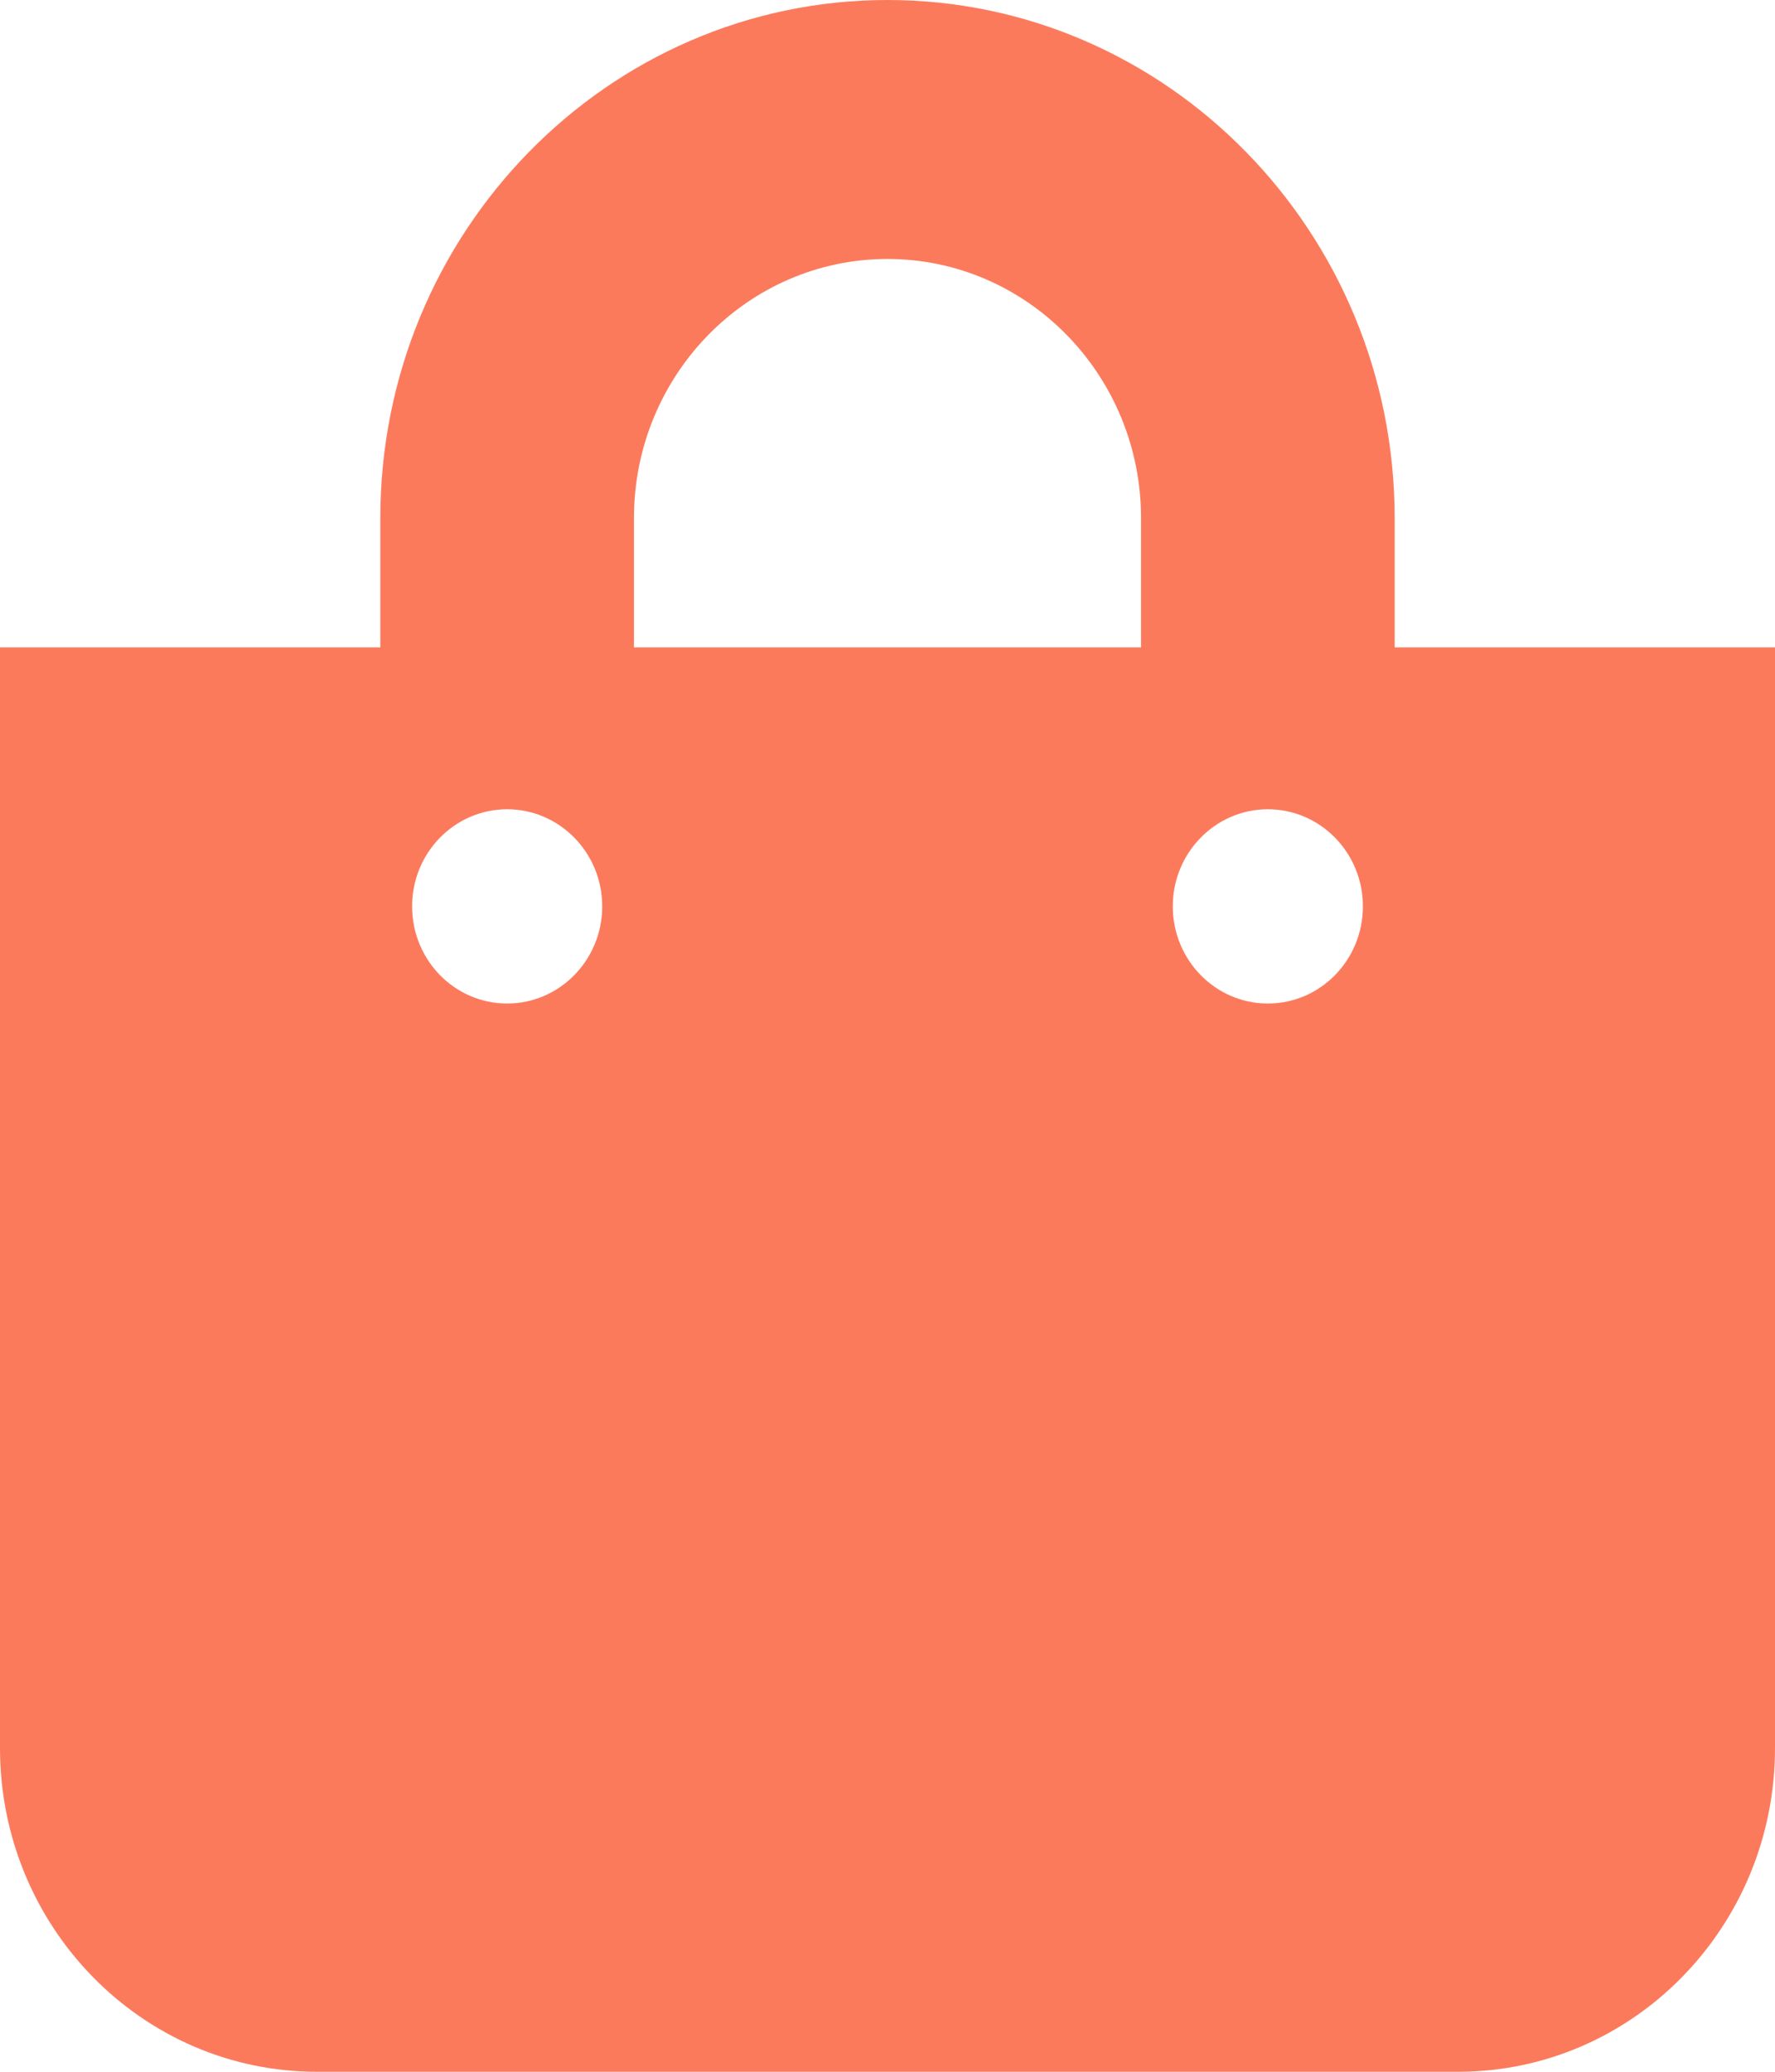 <svg width="18" height="21" viewBox="0 0 18 21" fill="none" xmlns="http://www.w3.org/2000/svg">
<path fill-rule="evenodd" clip-rule="evenodd" d="M18 17.719C18 19.531 16.561 21 14.786 21H3.214C1.439 21 0 19.531 0 17.719V6.562H3.857V5.25C3.857 2.355 6.164 0 9 0C11.836 0 14.143 2.355 14.143 5.25V6.562H18V17.719ZM6.429 5.25V6.562H11.571V5.25C11.571 3.803 10.418 2.625 9 2.625C7.582 2.625 6.429 3.803 6.429 5.25ZM12.857 10.172C12.325 10.172 11.893 9.731 11.893 9.187C11.893 8.644 12.325 8.203 12.857 8.203C13.39 8.203 13.821 8.644 13.821 9.187C13.821 9.731 13.39 10.172 12.857 10.172ZM4.179 9.187C4.179 9.731 4.61 10.172 5.143 10.172C5.675 10.172 6.107 9.731 6.107 9.187C6.107 8.644 5.675 8.203 5.143 8.203C4.61 8.203 4.179 8.644 4.179 9.187Z" fill="#FC7A5C"/>
</svg>
